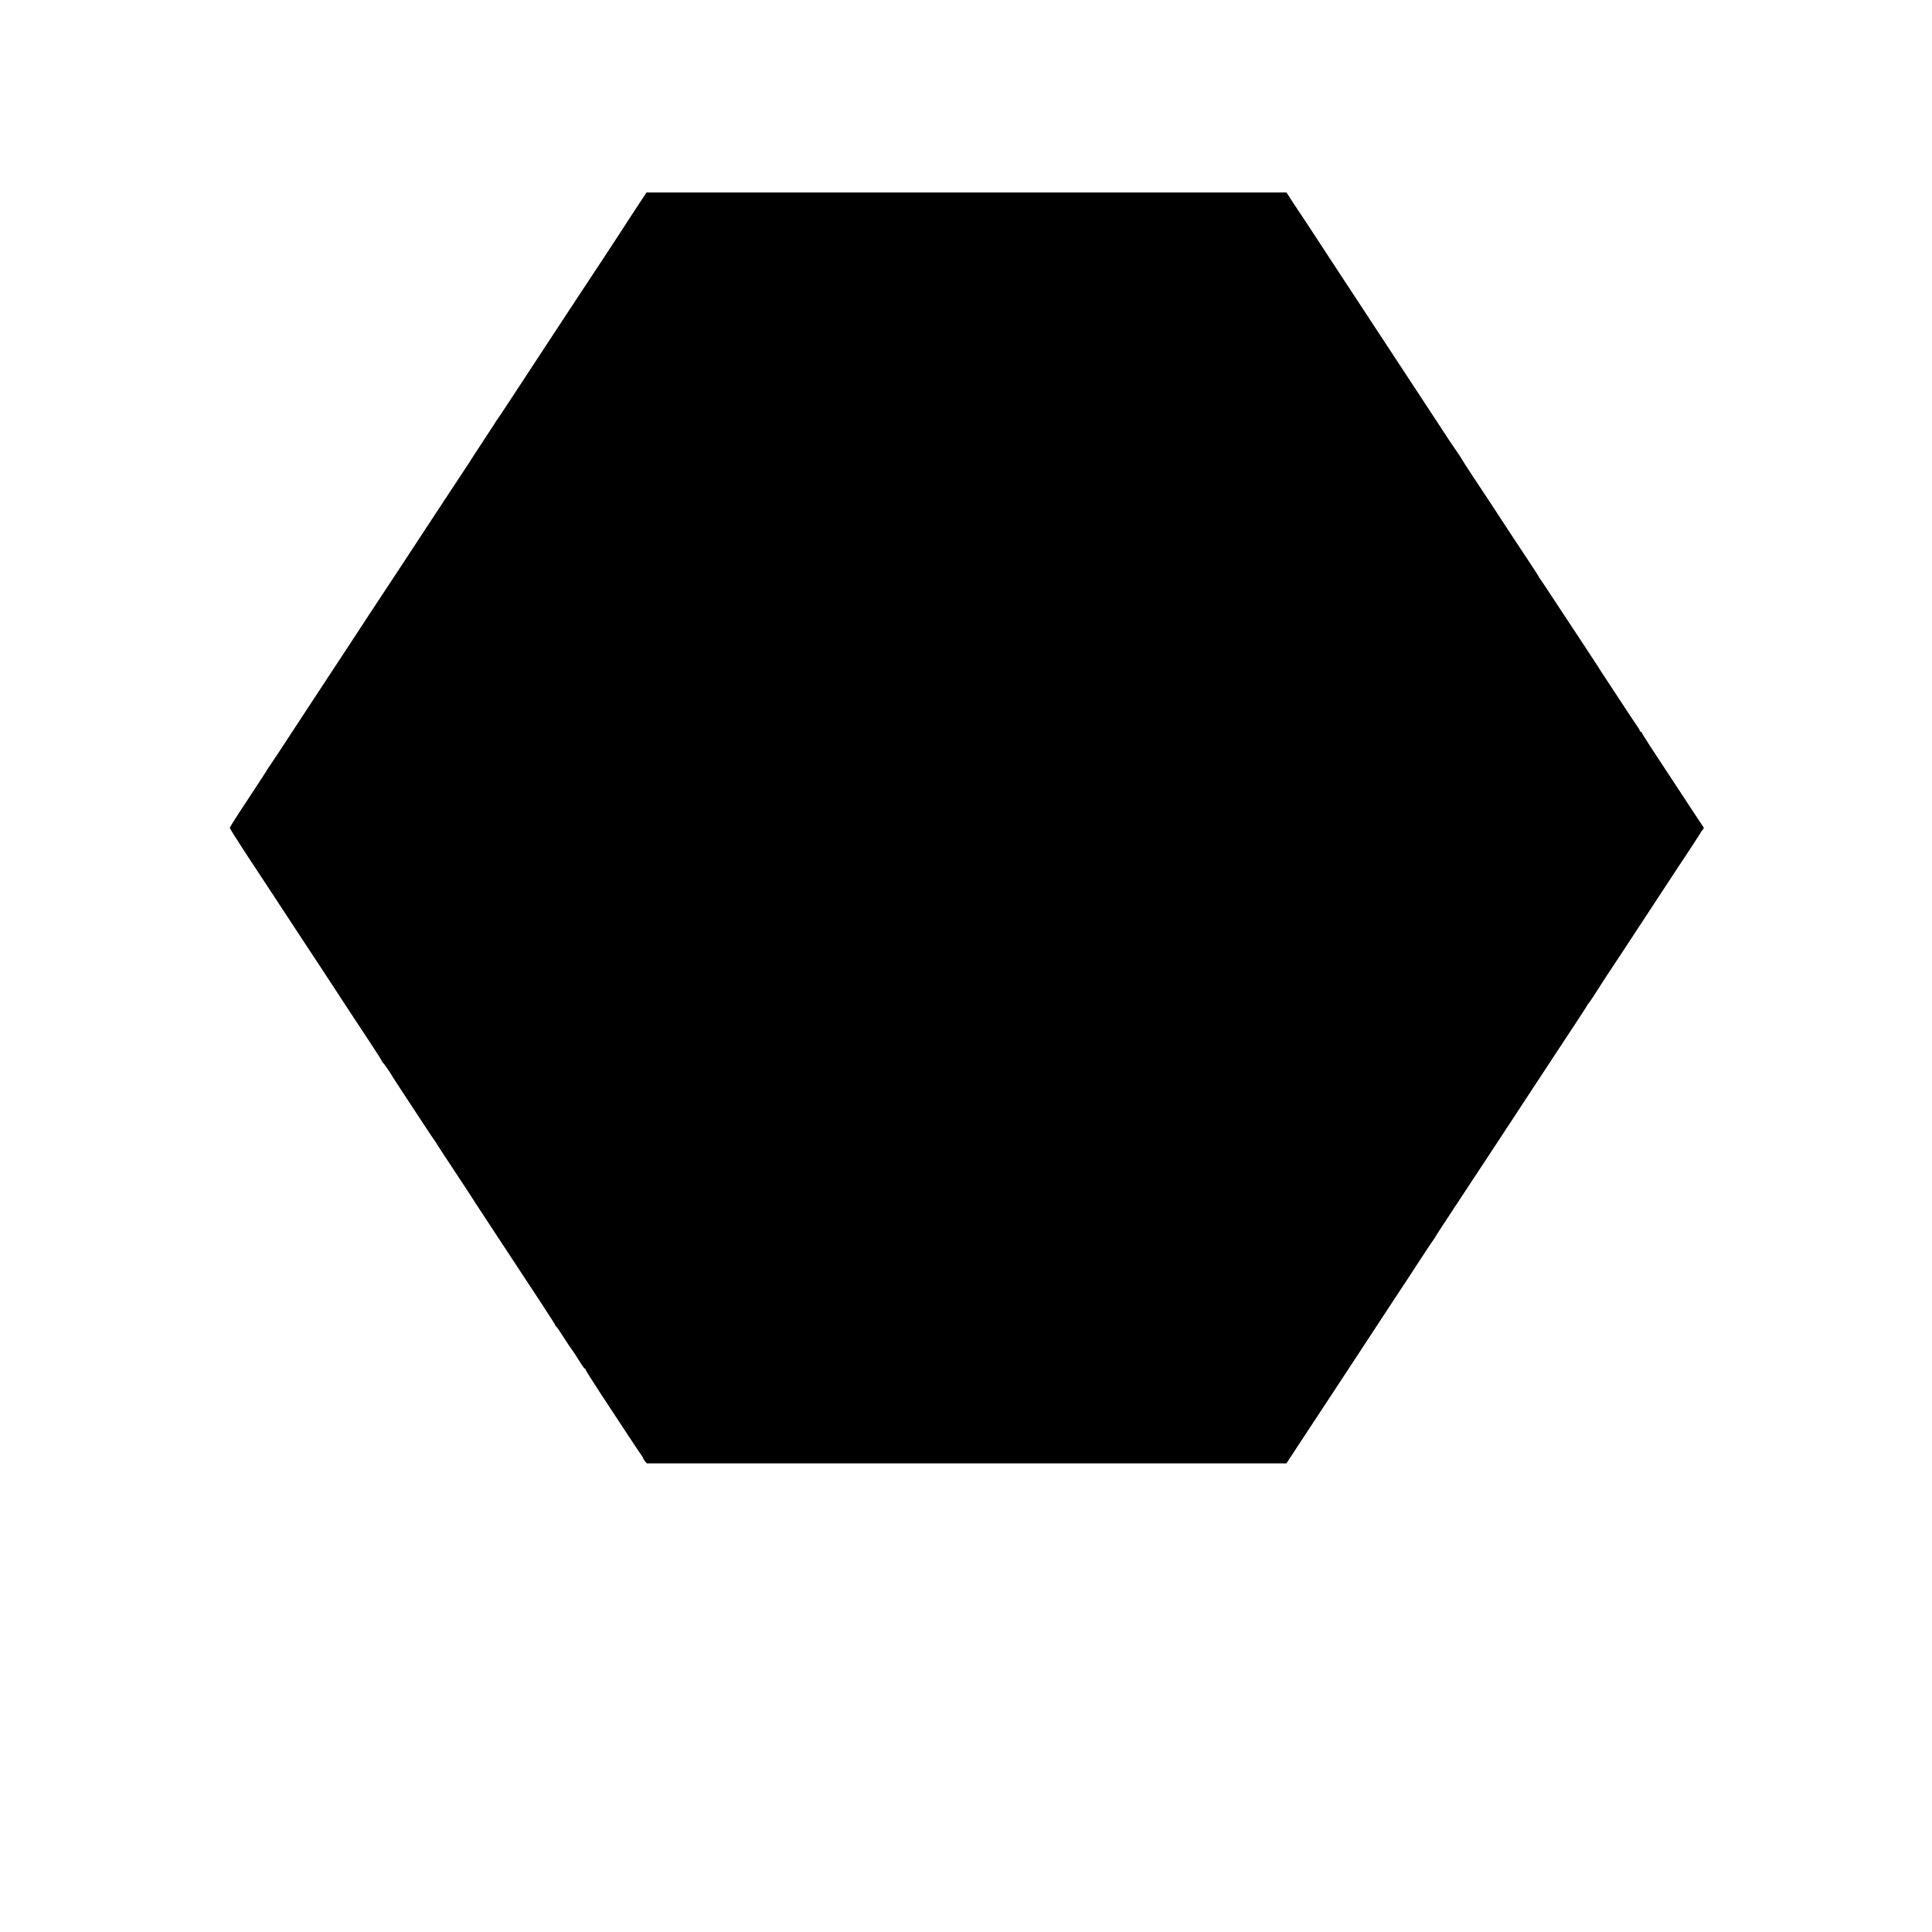 <?xml version="1.0" standalone="no"?>
<!DOCTYPE svg PUBLIC "-//W3C//DTD SVG 20010904//EN"
 "http://www.w3.org/TR/2001/REC-SVG-20010904/DTD/svg10.dtd">
<svg version="1.0" xmlns="http://www.w3.org/2000/svg"
 width="1917pt" height="1917pt" viewBox="0 0 1917 1917"
 preserveAspectRatio="xMidYMid meet">
<g transform="translate(0,1917) scale(0.1,-0.1)"
fill="#000000" stroke="none">
<path d="M6393 17227 c-90 -137 -239 -364 -243 -372 -3 -5 -72 -111 -154 -235
-82 -124 -201 -304 -264 -400 -63 -96 -161 -245 -217 -330 -166 -253 -330
-503 -456 -695 -65 -99 -122 -185 -128 -192 -6 -7 -11 -14 -11 -16 0 -2 -52
-82 -115 -177 -63 -96 -115 -175 -115 -176 0 -2 -40 -63 -88 -136 -49 -73
-133 -200 -187 -283 -54 -82 -158 -240 -230 -350 -73 -110 -182 -276 -243
-370 -62 -93 -116 -177 -122 -185 -13 -18 -295 -448 -358 -545 -25 -38 -127
-194 -227 -345 -99 -151 -204 -311 -233 -355 -184 -282 -322 -491 -330 -500
-5 -6 -11 -15 -13 -20 -2 -6 -43 -68 -90 -140 -187 -283 -289 -440 -289 -450
0 -5 71 -118 157 -250 87 -132 208 -316 270 -410 61 -93 172 -262 246 -375
147 -222 397 -603 522 -795 43 -66 132 -200 197 -299 65 -98 118 -182 118
-187 0 -4 3 -9 8 -11 6 -3 80 -109 92 -133 3 -5 46 -73 97 -150 51 -77 144
-219 207 -315 63 -96 119 -180 124 -185 5 -6 11 -15 13 -20 4 -9 45 -72 285
-435 49 -74 93 -143 99 -153 5 -9 89 -136 185 -282 474 -718 610 -927 610
-935 0 -4 4 -10 8 -12 5 -1 37 -48 72 -103 35 -55 71 -109 80 -120 9 -11 41
-59 71 -107 29 -49 57 -88 61 -88 5 0 8 -4 8 -10 0 -5 70 -116 156 -247 86
-131 210 -319 275 -418 65 -99 123 -185 129 -192 5 -7 10 -16 10 -20 1 -4 9
-18 19 -31 l19 -22 3174 0 3173 0 126 193 c70 105 215 327 324 492 108 165
249 379 312 475 63 96 190 290 282 430 93 140 223 338 289 440 66 102 125 190
130 195 5 6 11 15 13 20 2 6 40 64 83 130 44 66 125 190 181 275 56 85 176
268 267 405 91 138 194 295 230 350 36 55 130 199 210 320 79 121 193 294 253
385 60 91 148 225 197 299 48 73 88 135 88 138 0 2 6 10 13 18 11 12 64 92
152 231 22 35 46 72 53 81 15 22 185 279 469 713 117 179 217 332 223 340 42
60 220 334 220 337 0 2 7 11 15 20 10 9 12 19 7 27 -5 6 -52 76 -104 156 -128
195 -312 476 -420 639 -48 74 -88 138 -88 142 0 5 -4 9 -10 9 -5 0 -10 5 -10
10 0 6 -5 16 -11 23 -5 7 -48 71 -95 142 -47 72 -135 206 -197 300 -62 93
-114 174 -117 180 -3 5 -66 102 -141 215 -75 113 -199 302 -277 420 -77 118
-145 220 -151 227 -6 7 -11 14 -11 17 0 3 -44 72 -98 153 -54 81 -143 216
-197 298 -54 83 -136 209 -183 280 -47 72 -129 195 -182 275 -53 80 -99 152
-103 160 -4 8 -23 38 -42 65 -58 83 -70 102 -216 325 -140 214 -178 271 -622
947 -352 535 -554 844 -634 967 -40 61 -76 116 -80 121 -5 6 -39 58 -78 117
l-70 108 -3175 0 -3175 0 -22 -33z"/>
</g>
</svg>

